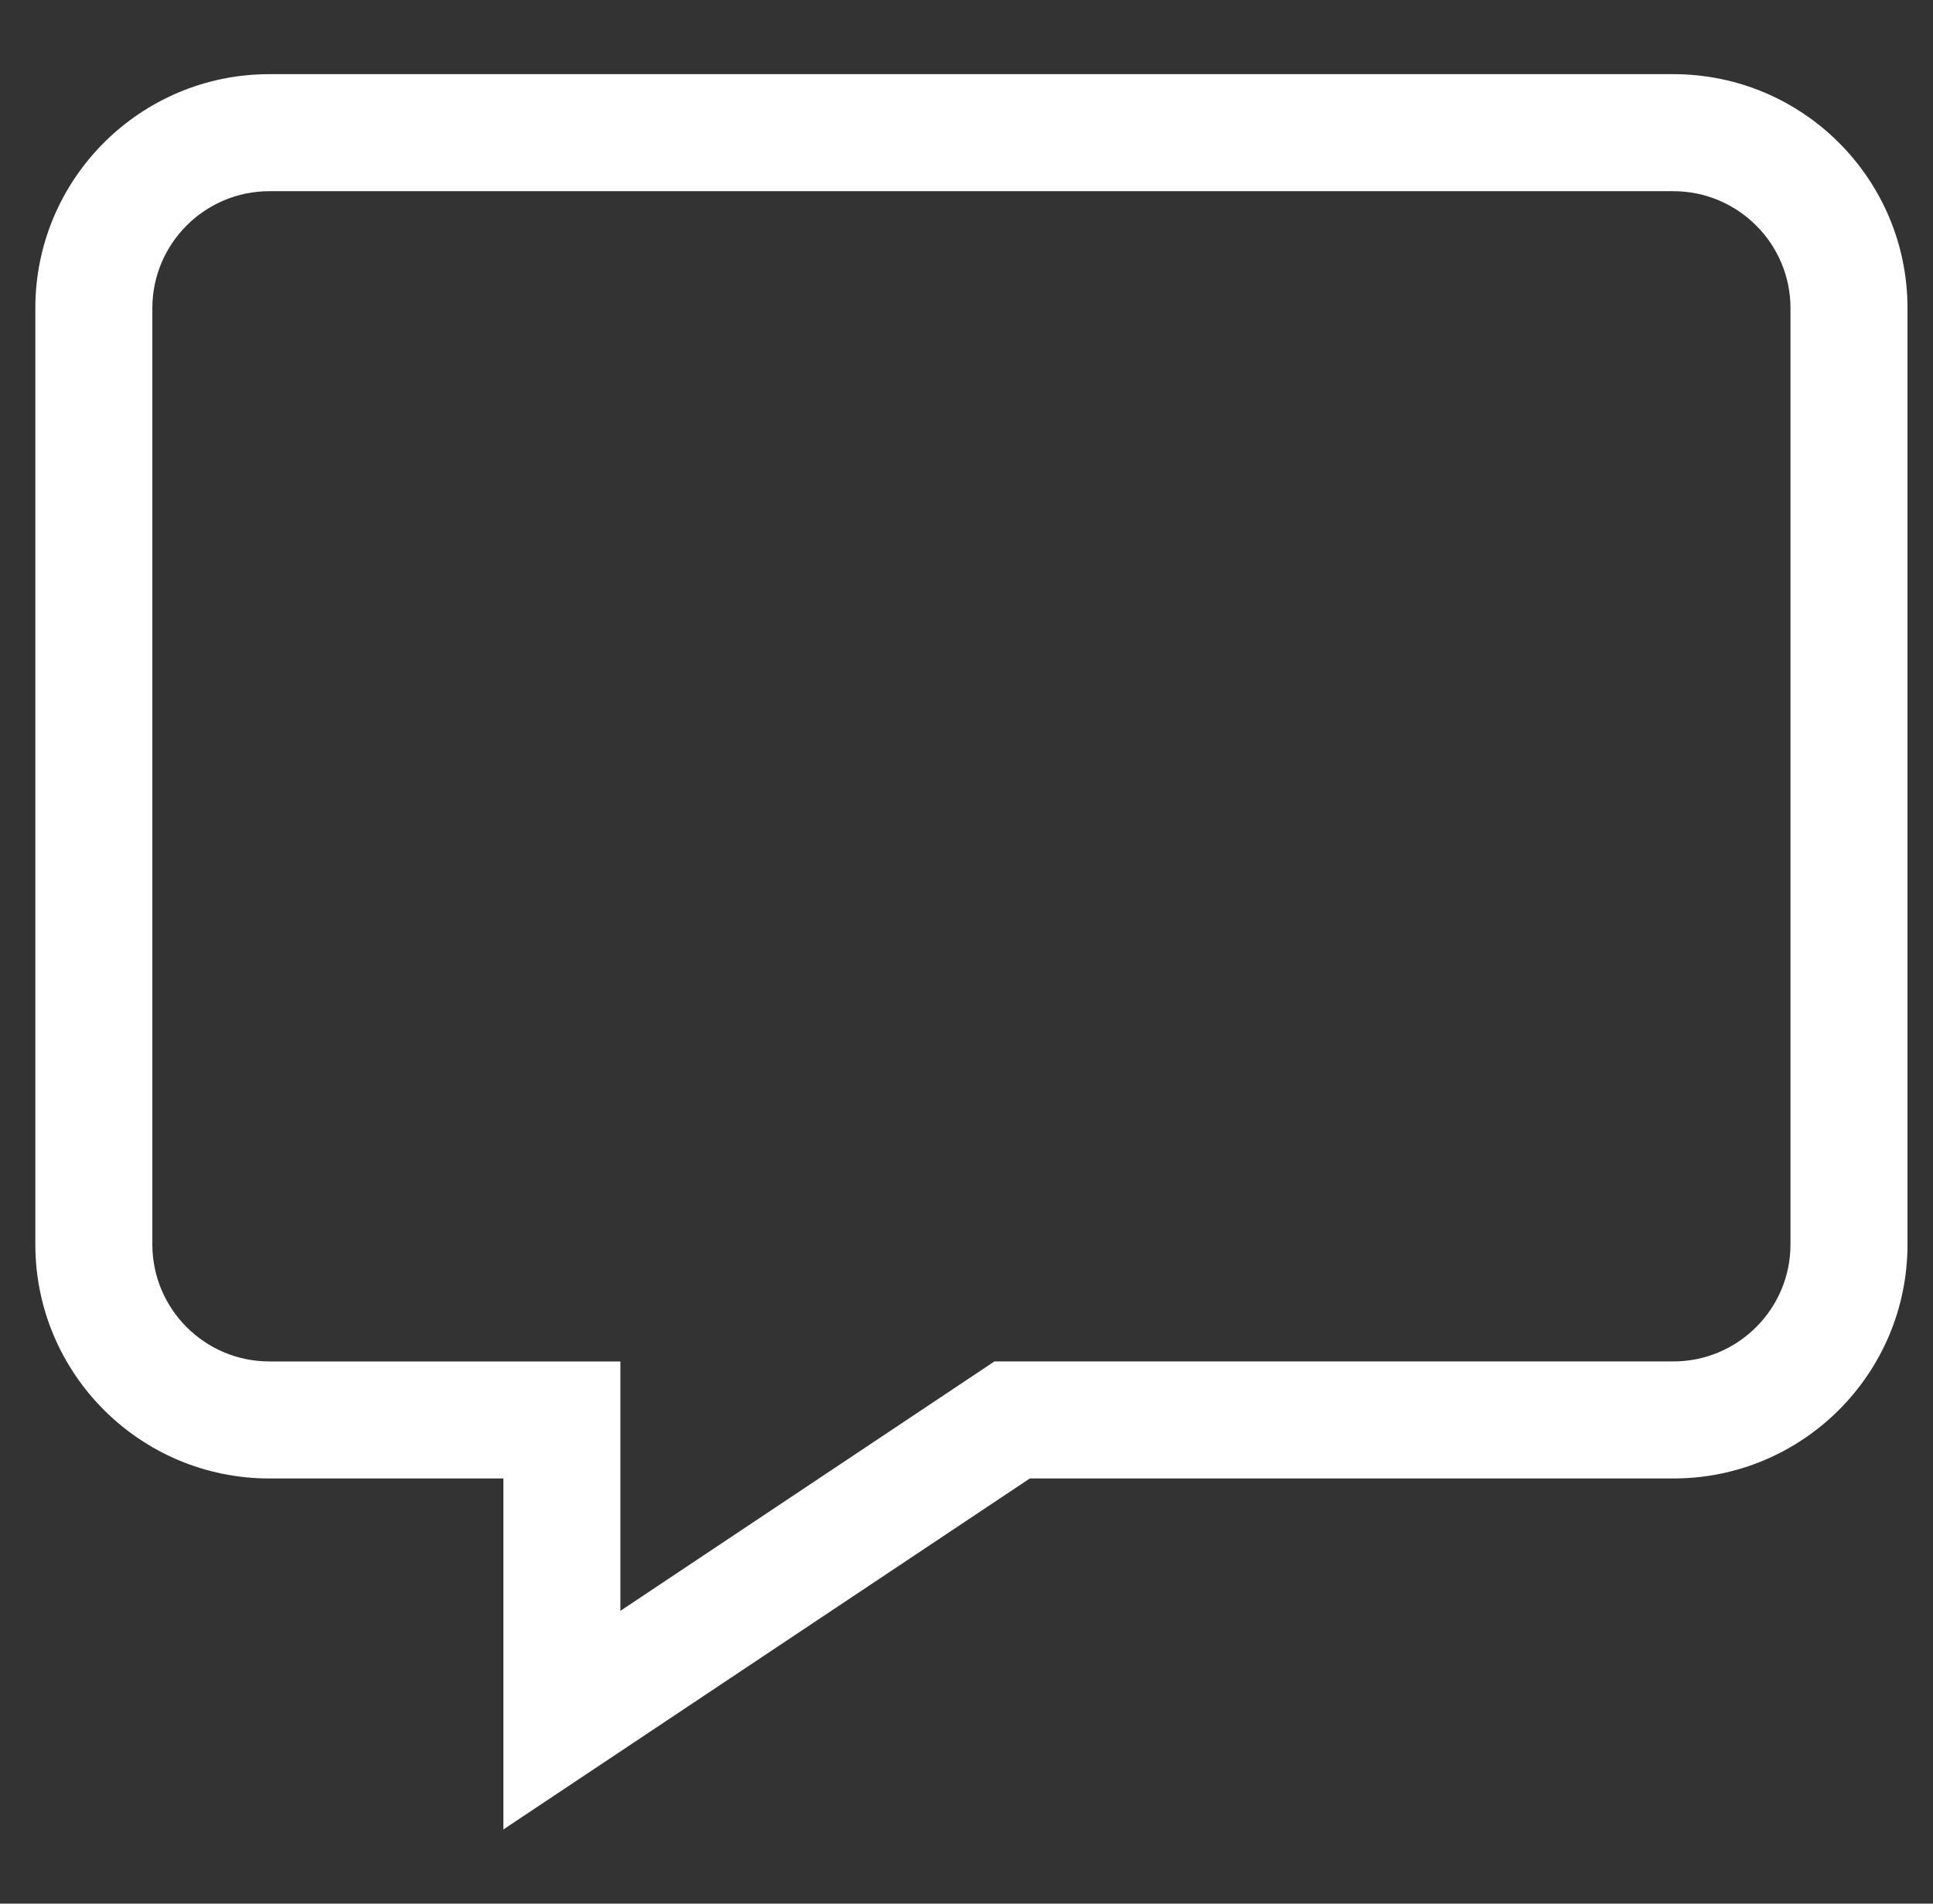 <?xml version="1.0" standalone="no"?><!DOCTYPE svg PUBLIC "-//W3C//DTD SVG 1.1//EN" "http://www.w3.org/Graphics/SVG/1.1/DTD/svg11.dtd"><svg t="1533454774661" class="icon" style="" viewBox="0 0 1040 1024" version="1.1" xmlns="http://www.w3.org/2000/svg" p-id="7808" xmlns:xlink="http://www.w3.org/1999/xlink" width="32.5" height="32"><rect x="0" y="0" width="1040" height="1024" fill="#333333" stroke="none"/><defs><style type="text/css"></style></defs><path d="M333.783 866.493l185.372-123.581 15.86-10.573H900.322c34.727 0 63.002-28.228 63.002-62.955V165.752c0-34.678-28.275-62.906-63.002-62.906H144.923c-34.729 0-62.955 28.228-62.955 62.906v503.633c0 34.727 28.227 62.955 62.954 62.955h188.862V866.493M270.829 984.106V795.293H144.923C75.42 795.293 19.012 738.936 19.012 669.385V165.752C19.012 96.251 75.42 39.894 144.922 39.894h755.4c69.55 0 125.958 56.357 125.958 125.858v503.633c0 69.551-56.408 125.908-125.958 125.908H554.075L270.829 984.106z" p-id="7809" fill="#ffffff"></path></svg>